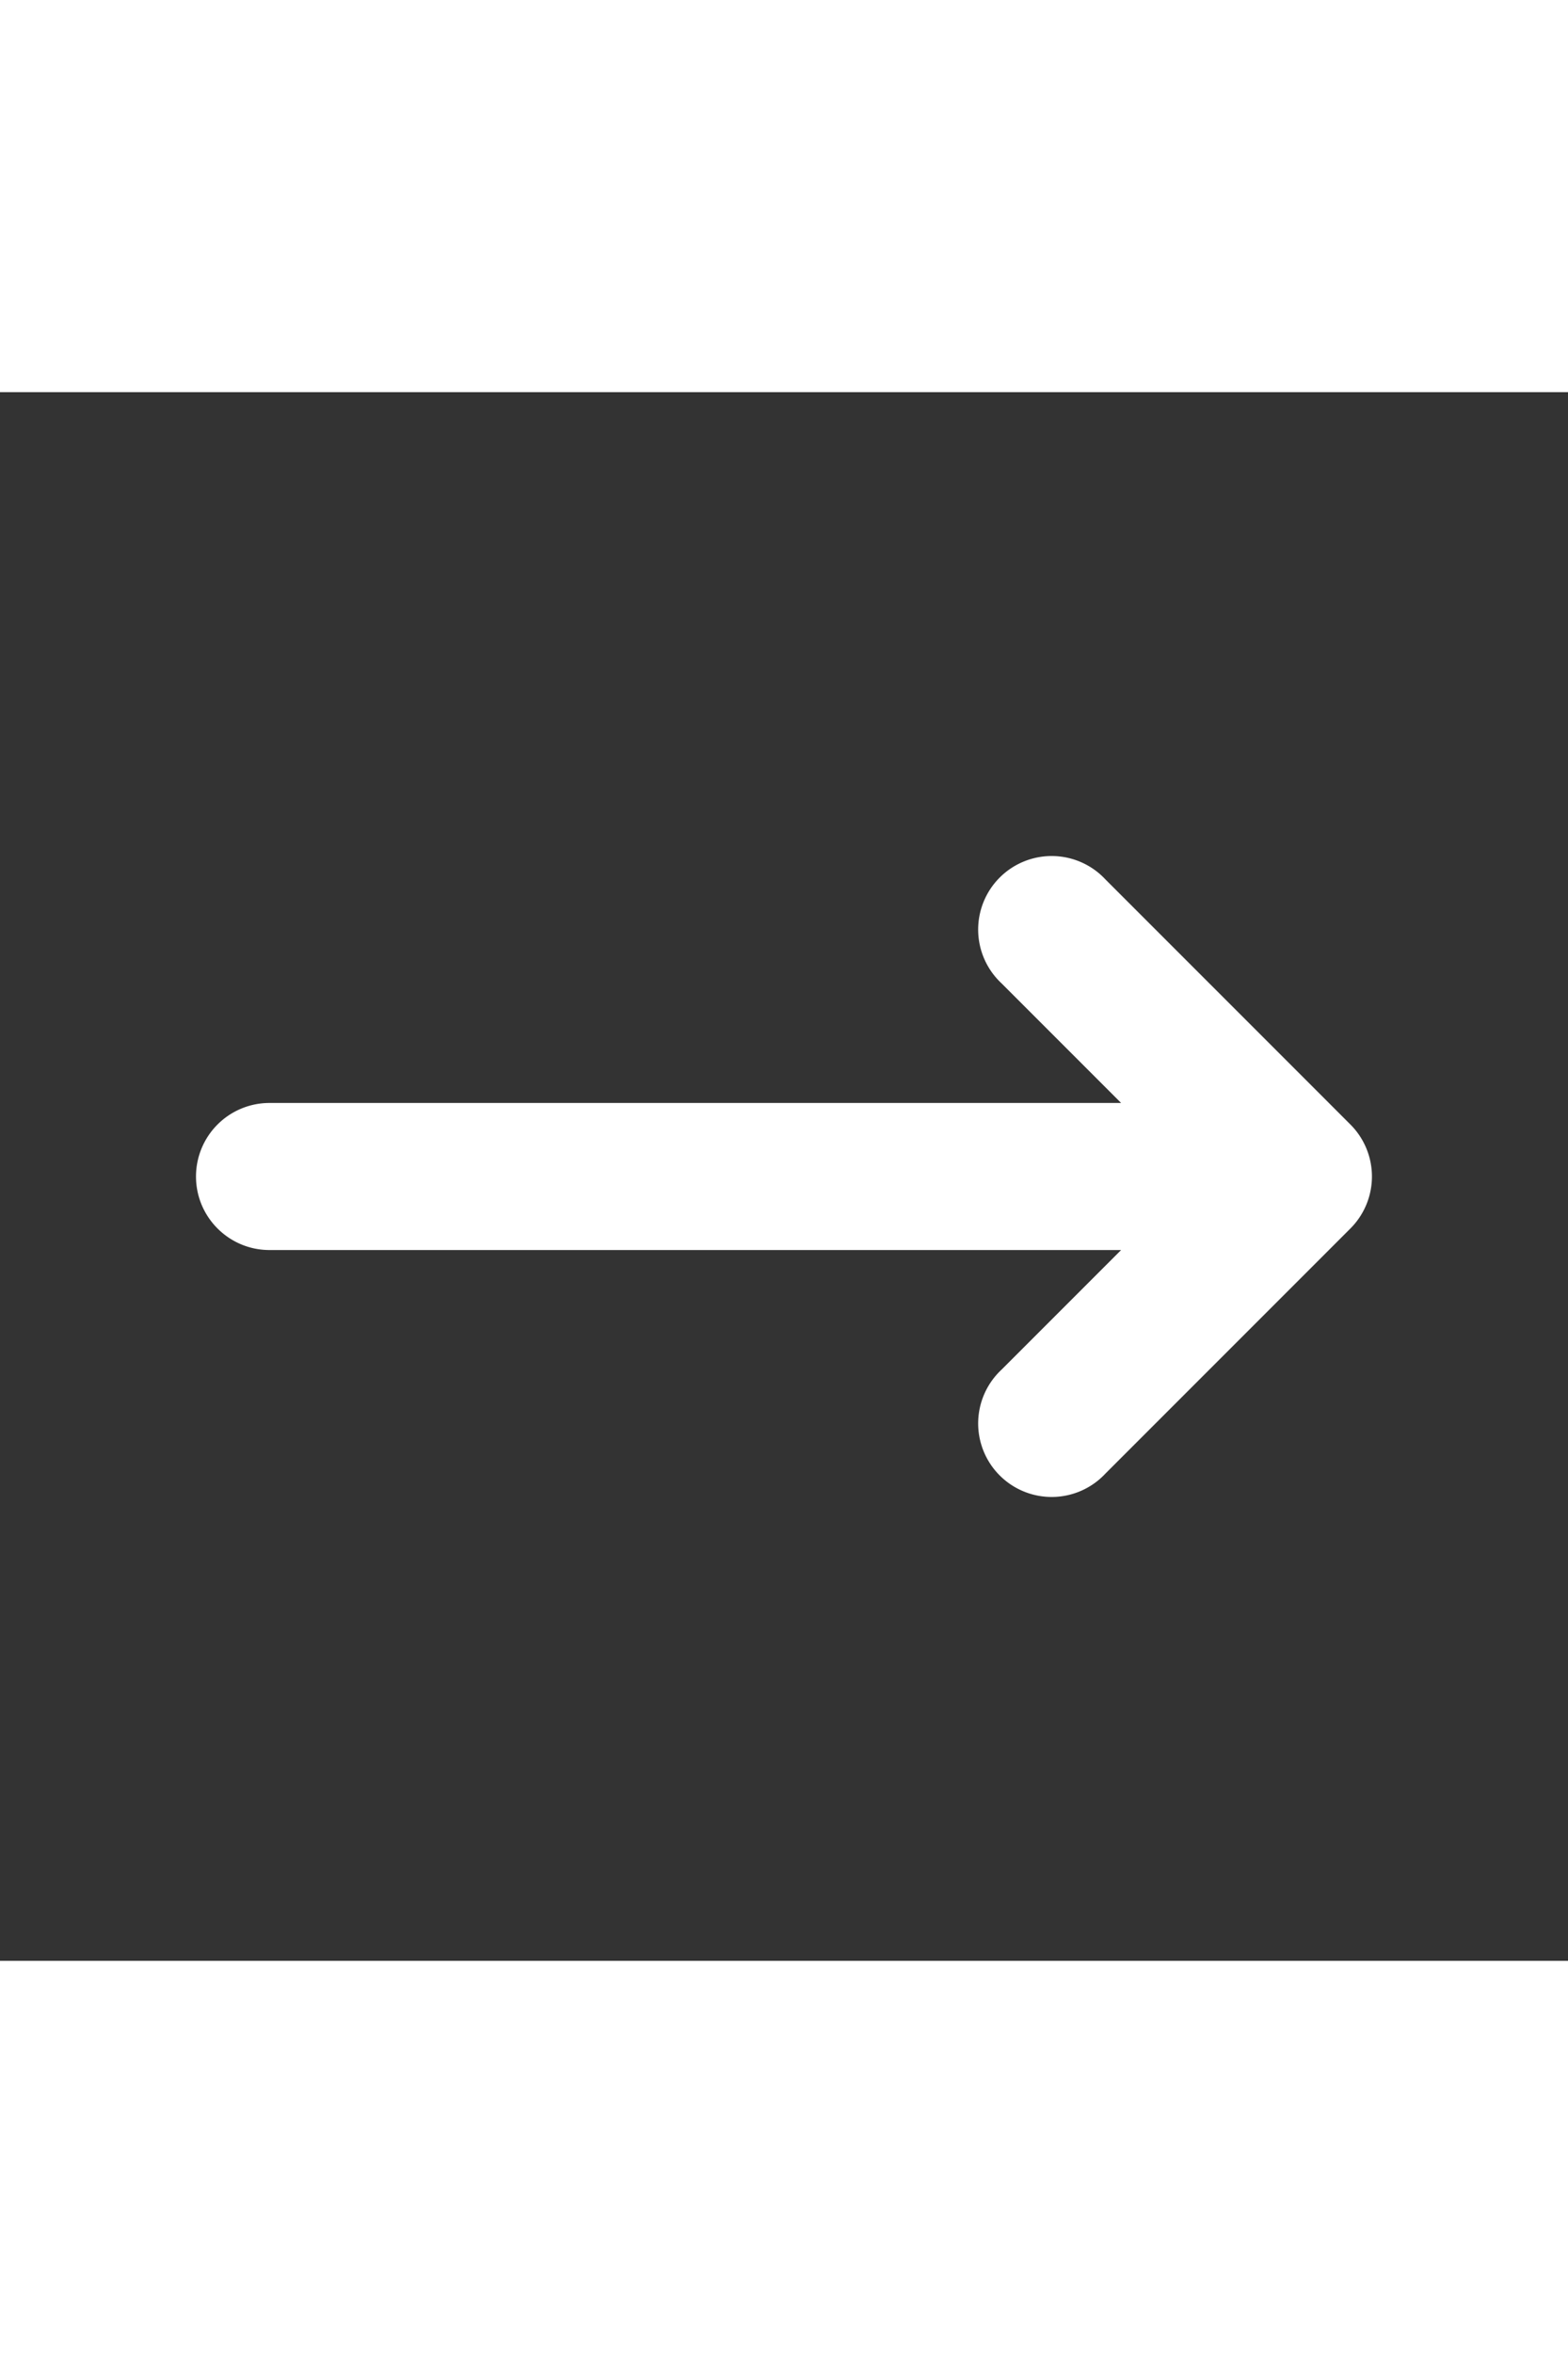 <svg xmlns="http://www.w3.org/2000/svg" viewBox="0 0 16 16" height="24" fill="#fff">
  <rect x="0" y="0" width="16" height="16" fill="#333333" stroke="none"/>
  <path fill-rule="evenodd" d="M2 8c0 .414.336.75.75.75h8.69l-1.22 1.22a.75.75 0 1 0 1.06 1.06l2.5-2.5a.75.75 0 0 0 0-1.06l-2.5-2.5a.75.75 0 1 0-1.06 1.06l1.22 1.22H2.75A.75.75 0 0 0 2 8Z" clip-rule="evenodd" />
</svg>
